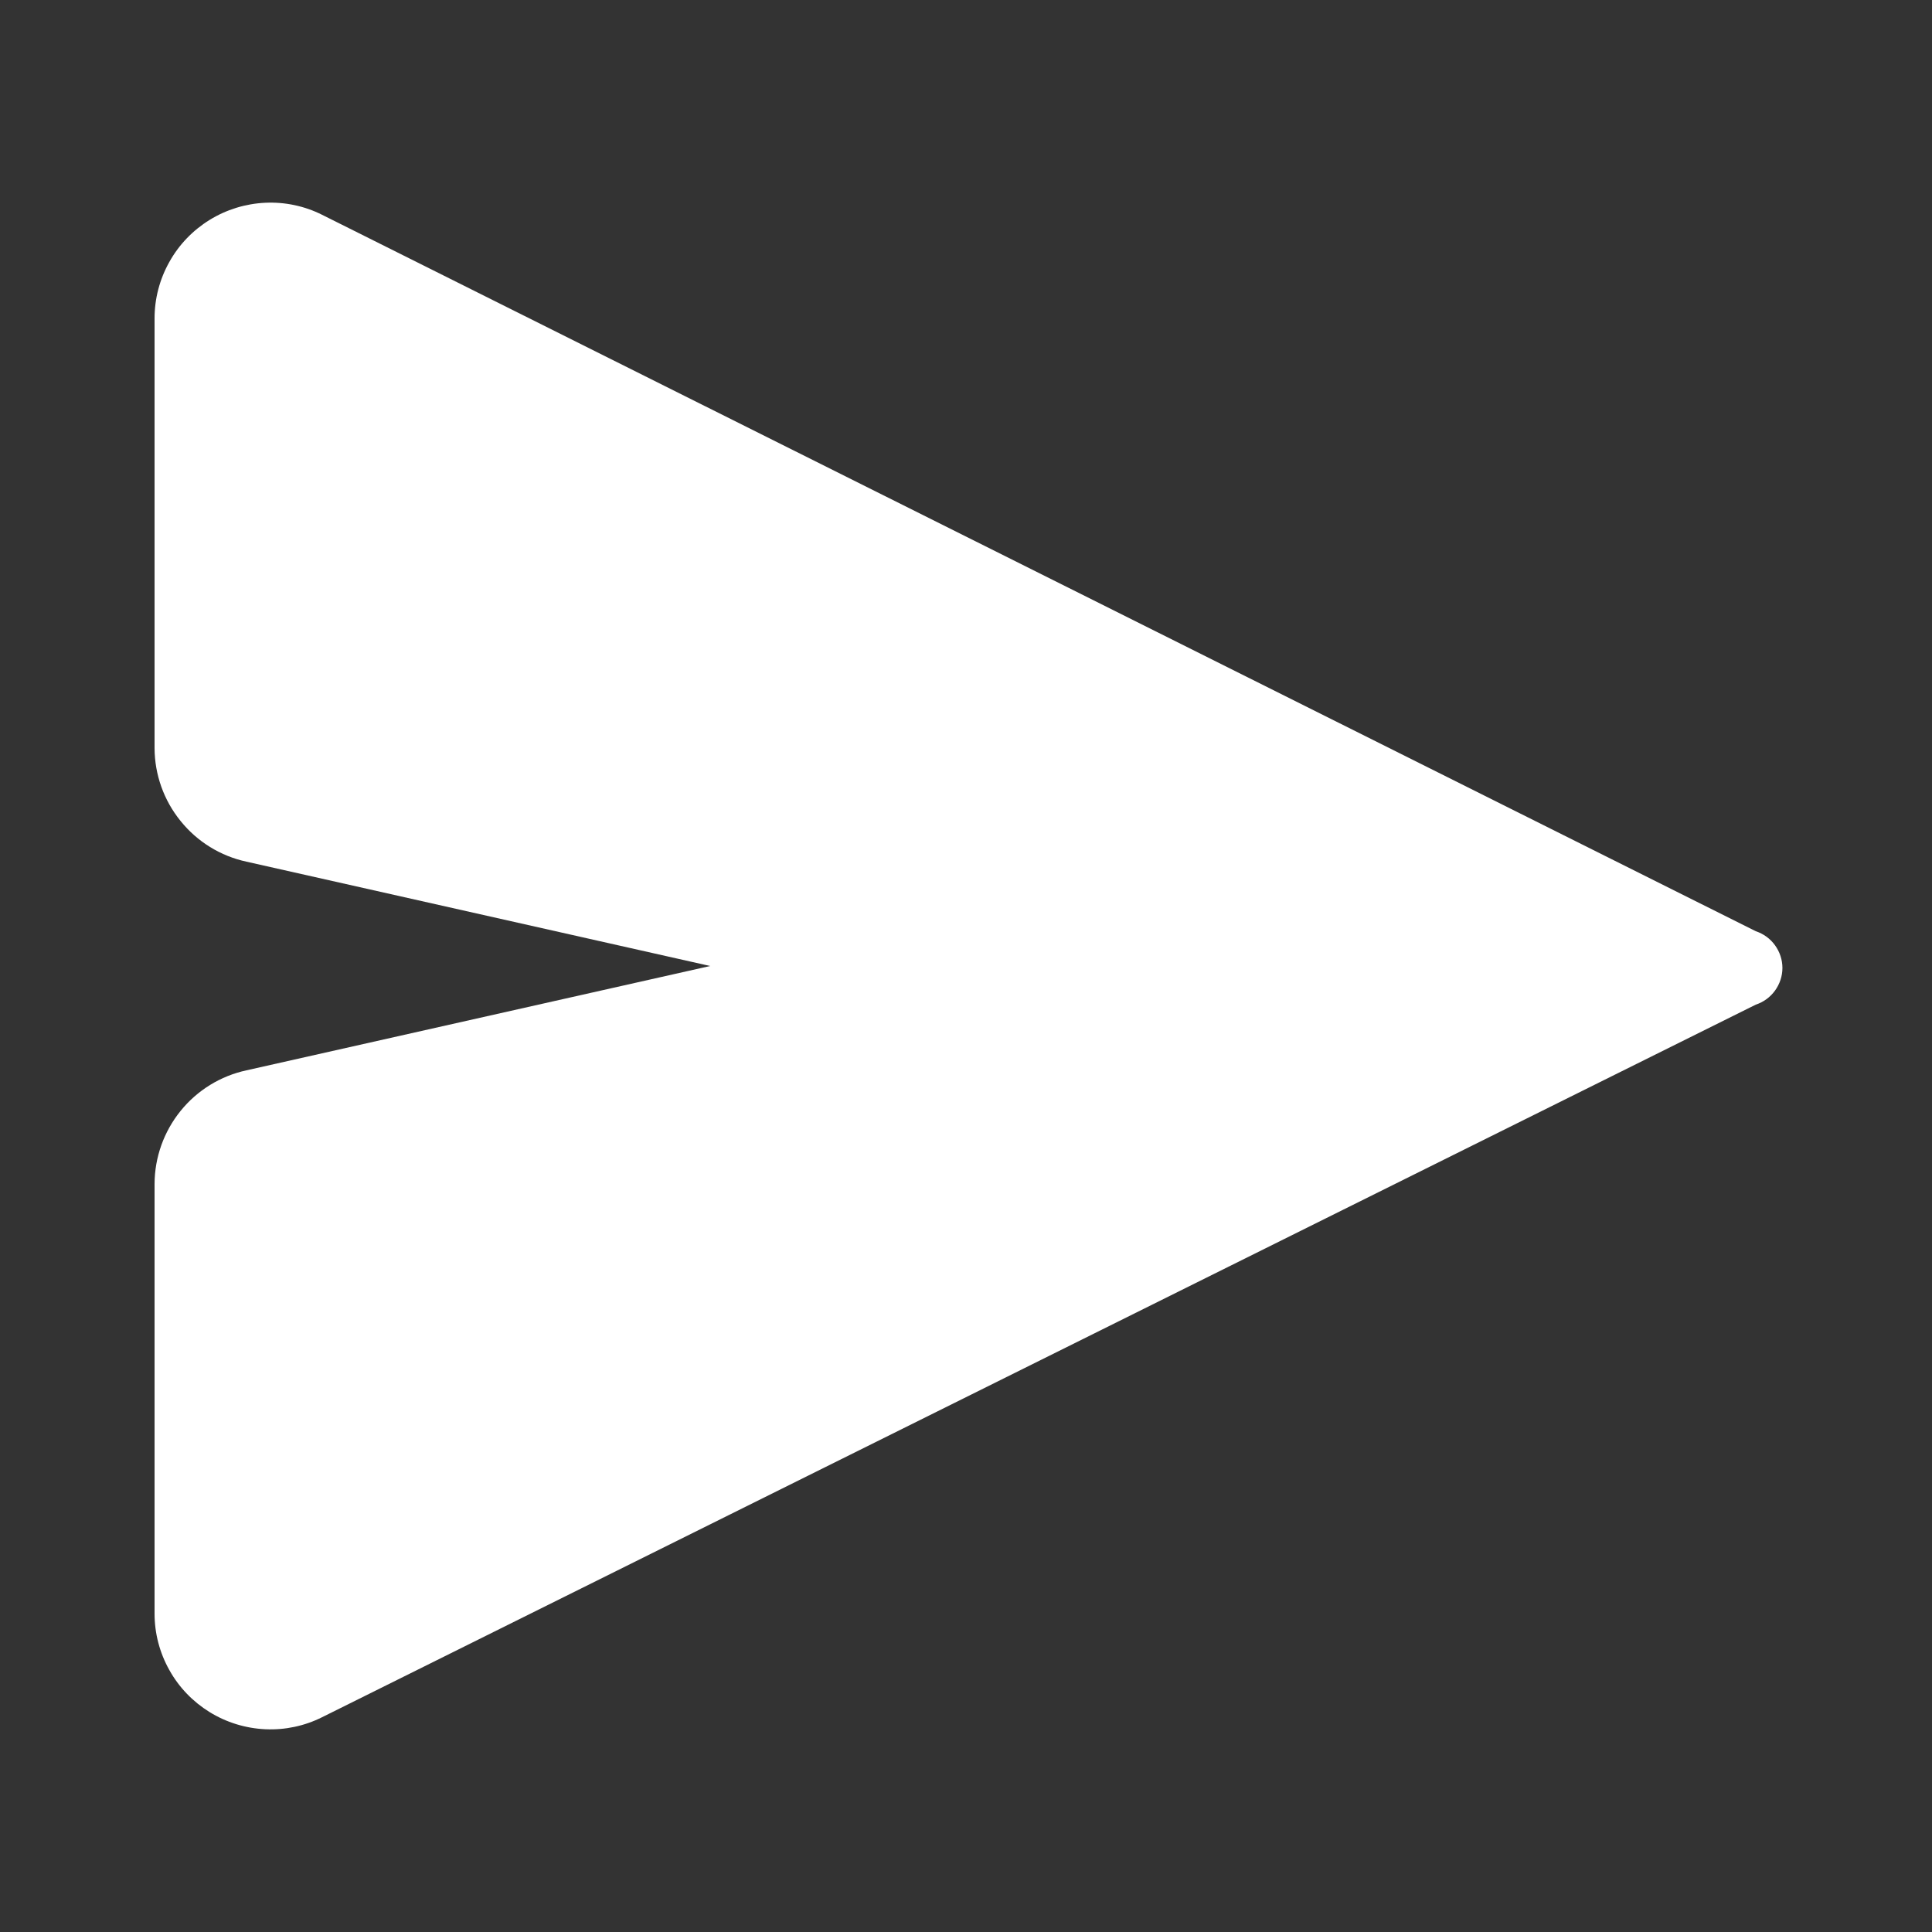 <svg width="19" height="19" viewBox="0 0 19 19" fill="none" xmlns="http://www.w3.org/2000/svg">
<rect x="0" y="0" width="19" height="19" fill="#333333" stroke="none"/>
<path d="M17.267 9.158L3.169 2.113C2.996 2.026 2.803 1.985 2.609 1.994C2.415 2.003 2.226 2.061 2.061 2.163C1.896 2.265 1.759 2.407 1.665 2.577C1.57 2.746 1.52 2.937 1.52 3.131V7.357C1.521 7.618 1.611 7.871 1.776 8.074C1.94 8.278 2.169 8.419 2.424 8.474L6.984 9.5L2.424 10.526C2.169 10.581 1.94 10.722 1.776 10.925C1.611 11.129 1.521 11.382 1.52 11.643V15.869C1.52 16.063 1.57 16.254 1.665 16.423C1.759 16.593 1.896 16.735 2.061 16.837C2.226 16.939 2.415 16.997 2.609 17.006C2.803 17.015 2.996 16.974 3.169 16.887L17.267 9.88C17.343 9.855 17.409 9.807 17.456 9.742C17.503 9.677 17.529 9.599 17.529 9.519C17.529 9.439 17.503 9.361 17.456 9.296C17.409 9.231 17.343 9.183 17.267 9.158Z" fill="white"/>
</svg>
